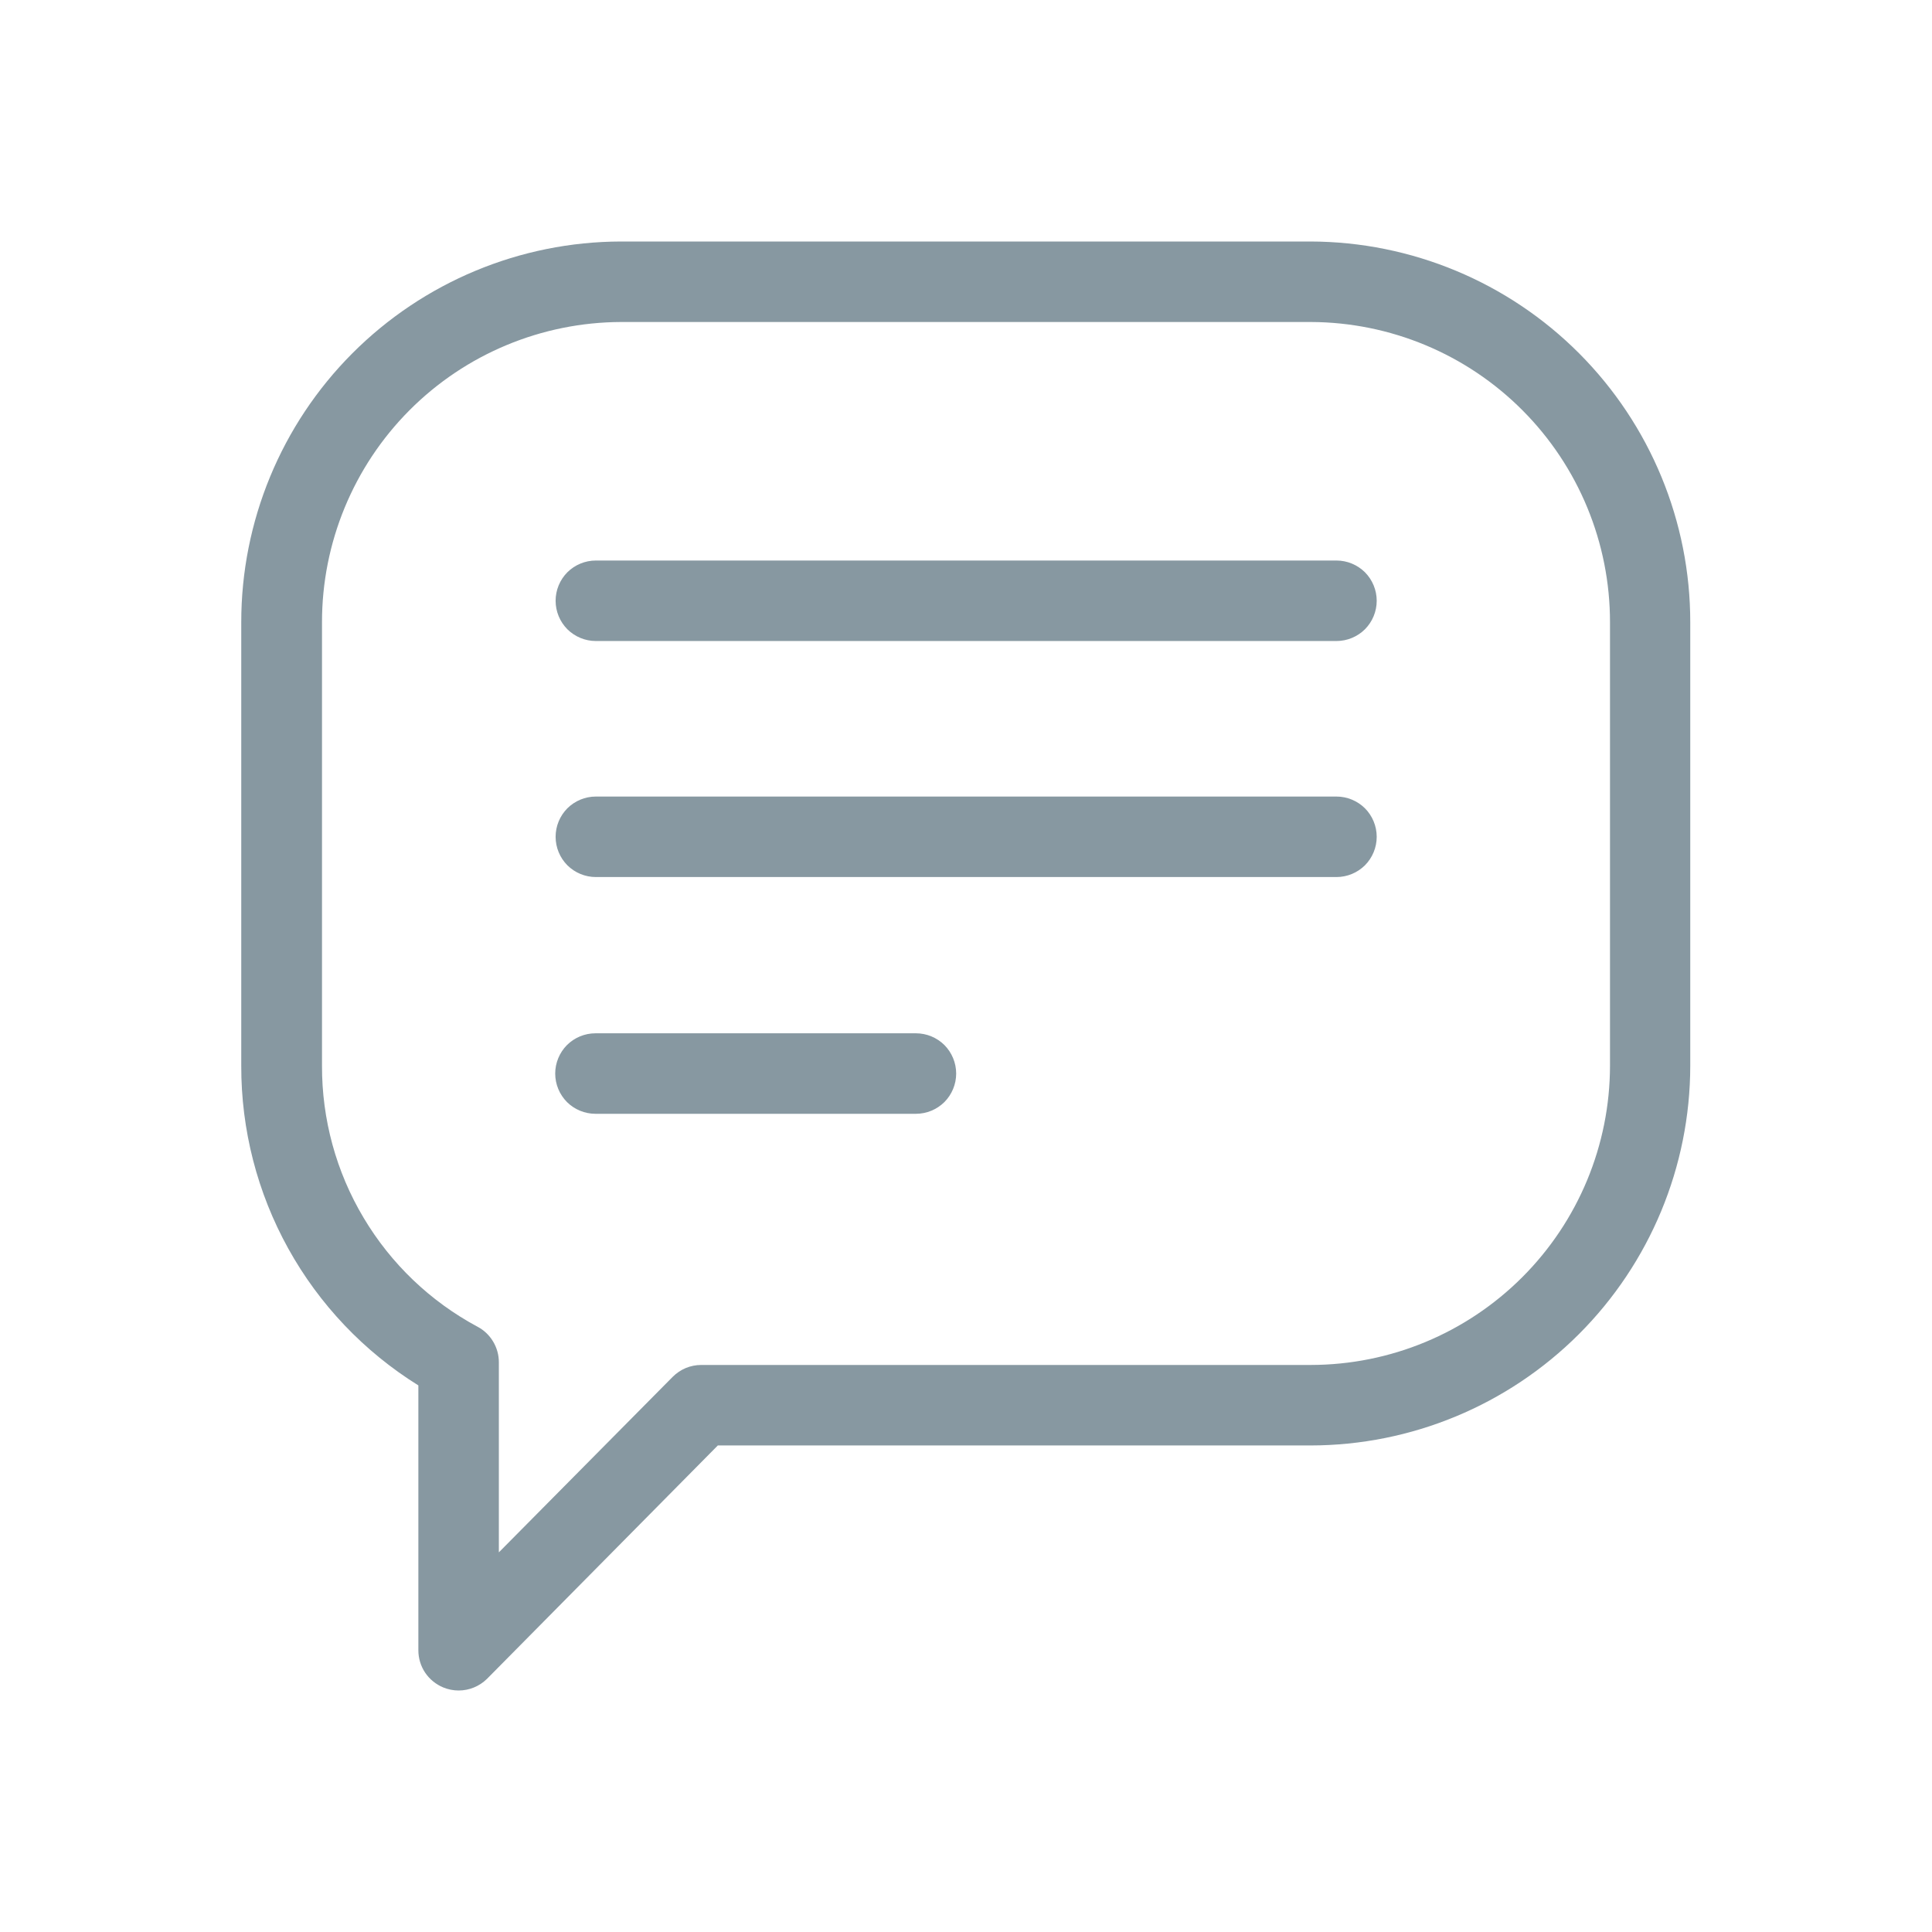 <svg width="24" height="24" viewBox="0 0 24 24" fill="none" xmlns="http://www.w3.org/2000/svg">
<path d="M5.697 21C5.632 21 5.567 20.987 5.506 20.962C5.415 20.924 5.336 20.86 5.281 20.778C5.226 20.696 5.197 20.599 5.197 20.5V17.21C4.522 16.79 3.966 16.205 3.581 15.51C3.196 14.815 2.995 14.034 2.997 13.239V7.731C2.996 6.479 3.492 5.277 4.376 4.39C5.261 3.503 6.461 3.003 7.713 3H16.28C17.532 3.003 18.733 3.503 19.617 4.39C20.501 5.277 20.998 6.479 20.997 7.731V13.239C20.996 14.49 20.498 15.689 19.614 16.573C18.73 17.457 17.531 17.955 16.28 17.956H8.917L6.049 20.856C5.955 20.948 5.829 21 5.697 21ZM7.716 4C6.729 4.003 5.783 4.397 5.086 5.097C4.39 5.796 3.999 6.744 4 7.731V13.239C3.998 13.904 4.176 14.557 4.517 15.128C4.857 15.699 5.346 16.167 5.932 16.481C6.012 16.523 6.079 16.587 6.125 16.664C6.172 16.742 6.197 16.831 6.197 16.921V19.284L8.356 17.104C8.403 17.057 8.458 17.02 8.519 16.994C8.58 16.969 8.645 16.956 8.711 16.956H16.283C17.269 16.955 18.213 16.563 18.91 15.866C19.607 15.169 19.999 14.225 20 13.239V7.731C20.001 6.744 19.61 5.796 18.913 5.097C18.216 4.397 17.27 4.003 16.283 4H7.716Z" fill="#8798A1"/>
<path d="M16.602 10.895H7.402C7.269 10.895 7.142 10.842 7.048 10.749C6.955 10.655 6.902 10.528 6.902 10.395C6.902 10.262 6.955 10.135 7.048 10.041C7.142 9.948 7.269 9.895 7.402 9.895H16.602C16.735 9.895 16.862 9.948 16.956 10.041C17.049 10.135 17.102 10.262 17.102 10.395C17.102 10.528 17.049 10.655 16.956 10.749C16.862 10.842 16.735 10.895 16.602 10.895Z" fill="#8798A1"/>
<path d="M16.602 7.963H7.402C7.269 7.963 7.142 7.91 7.048 7.817C6.955 7.723 6.902 7.596 6.902 7.463C6.902 7.33 6.955 7.203 7.048 7.109C7.142 7.016 7.269 6.963 7.402 6.963H16.602C16.735 6.963 16.862 7.016 16.956 7.109C17.049 7.203 17.102 7.33 17.102 7.463C17.102 7.596 17.049 7.723 16.956 7.817C16.862 7.91 16.735 7.963 16.602 7.963Z" fill="#8798A1"/>
<path d="M11.378 13.836H7.397C7.264 13.836 7.137 13.783 7.043 13.69C6.95 13.596 6.897 13.469 6.897 13.336C6.897 13.204 6.95 13.076 7.043 12.982C7.137 12.889 7.264 12.836 7.397 12.836H11.378C11.511 12.836 11.638 12.889 11.732 12.982C11.825 13.076 11.878 13.204 11.878 13.336C11.878 13.469 11.825 13.596 11.732 13.69C11.638 13.783 11.511 13.836 11.378 13.836Z" fill="#8798A1"/>
</svg>
